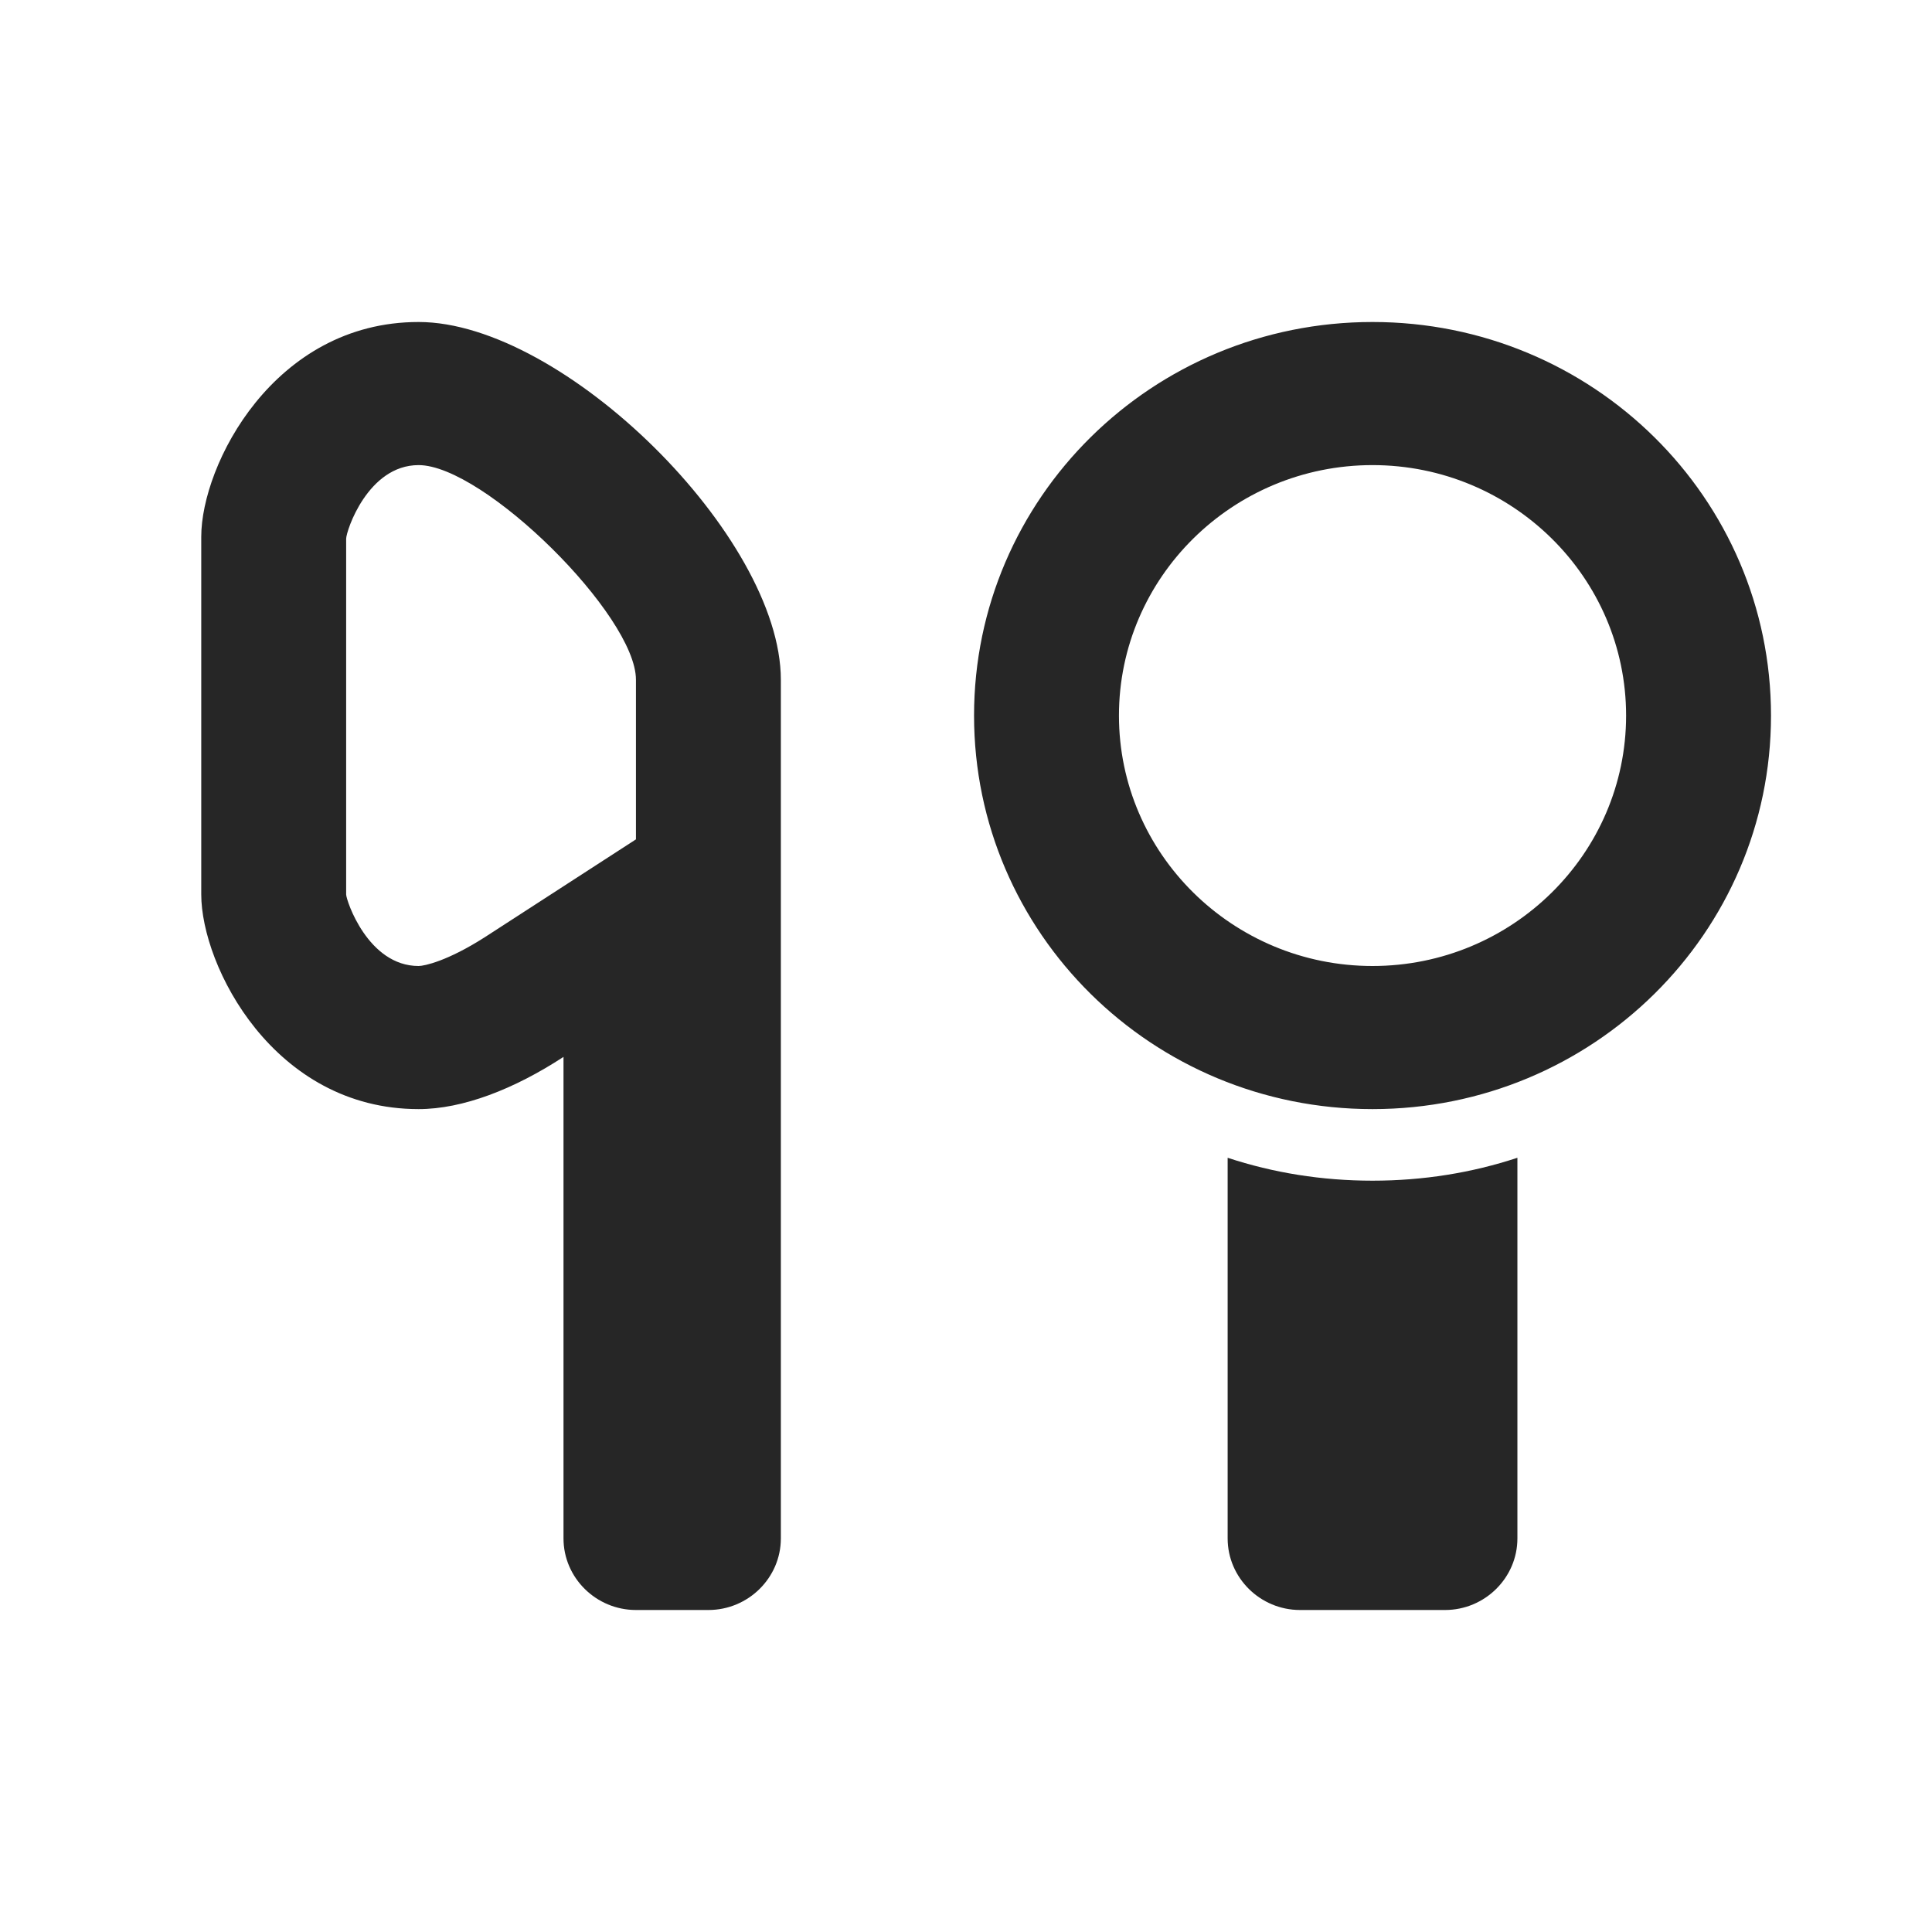 <svg width="42" height="42" viewBox="0 0 42 42" fill="none" xmlns="http://www.w3.org/2000/svg">
<path d="M9.1 7C5.95 7 4.375 10.111 4.375 11.667V19.444C4.375 21 5.95 24.111 9.1 24.111C10.061 24.111 11.179 23.676 12.25 22.976V33.444C12.25 34.3 12.959 35 13.825 35H15.4C16.266 35 16.975 34.3 16.975 33.444V14.778C16.975 11.667 12.25 7 9.1 7ZM13.825 18.247L10.533 20.378C9.73 20.891 9.226 21 9.1 21C7.997 21 7.525 19.569 7.525 19.444V11.713C7.525 11.542 7.997 10.111 9.1 10.111C10.518 10.111 13.825 13.378 13.825 14.778V18.247ZM29.837 25.667C30.94 25.667 31.995 25.496 32.987 25.169V33.444C32.987 34.3 32.279 35 31.413 35H28.262C27.396 35 26.688 34.3 26.688 33.444V25.169C27.68 25.496 28.735 25.667 29.837 25.667ZM29.837 7C25.049 7 21.175 10.827 21.175 15.556C21.175 20.284 25.049 24.111 29.837 24.111C34.626 24.111 38.5 20.284 38.5 15.556C38.5 10.827 34.626 7 29.837 7ZM29.837 21C26.798 21 24.325 18.558 24.325 15.556C24.325 12.553 26.798 10.111 29.837 10.111C32.877 10.111 35.35 12.553 35.35 15.556C35.35 18.558 32.877 21 29.837 21Z" fill="#262626"/>
</svg>
